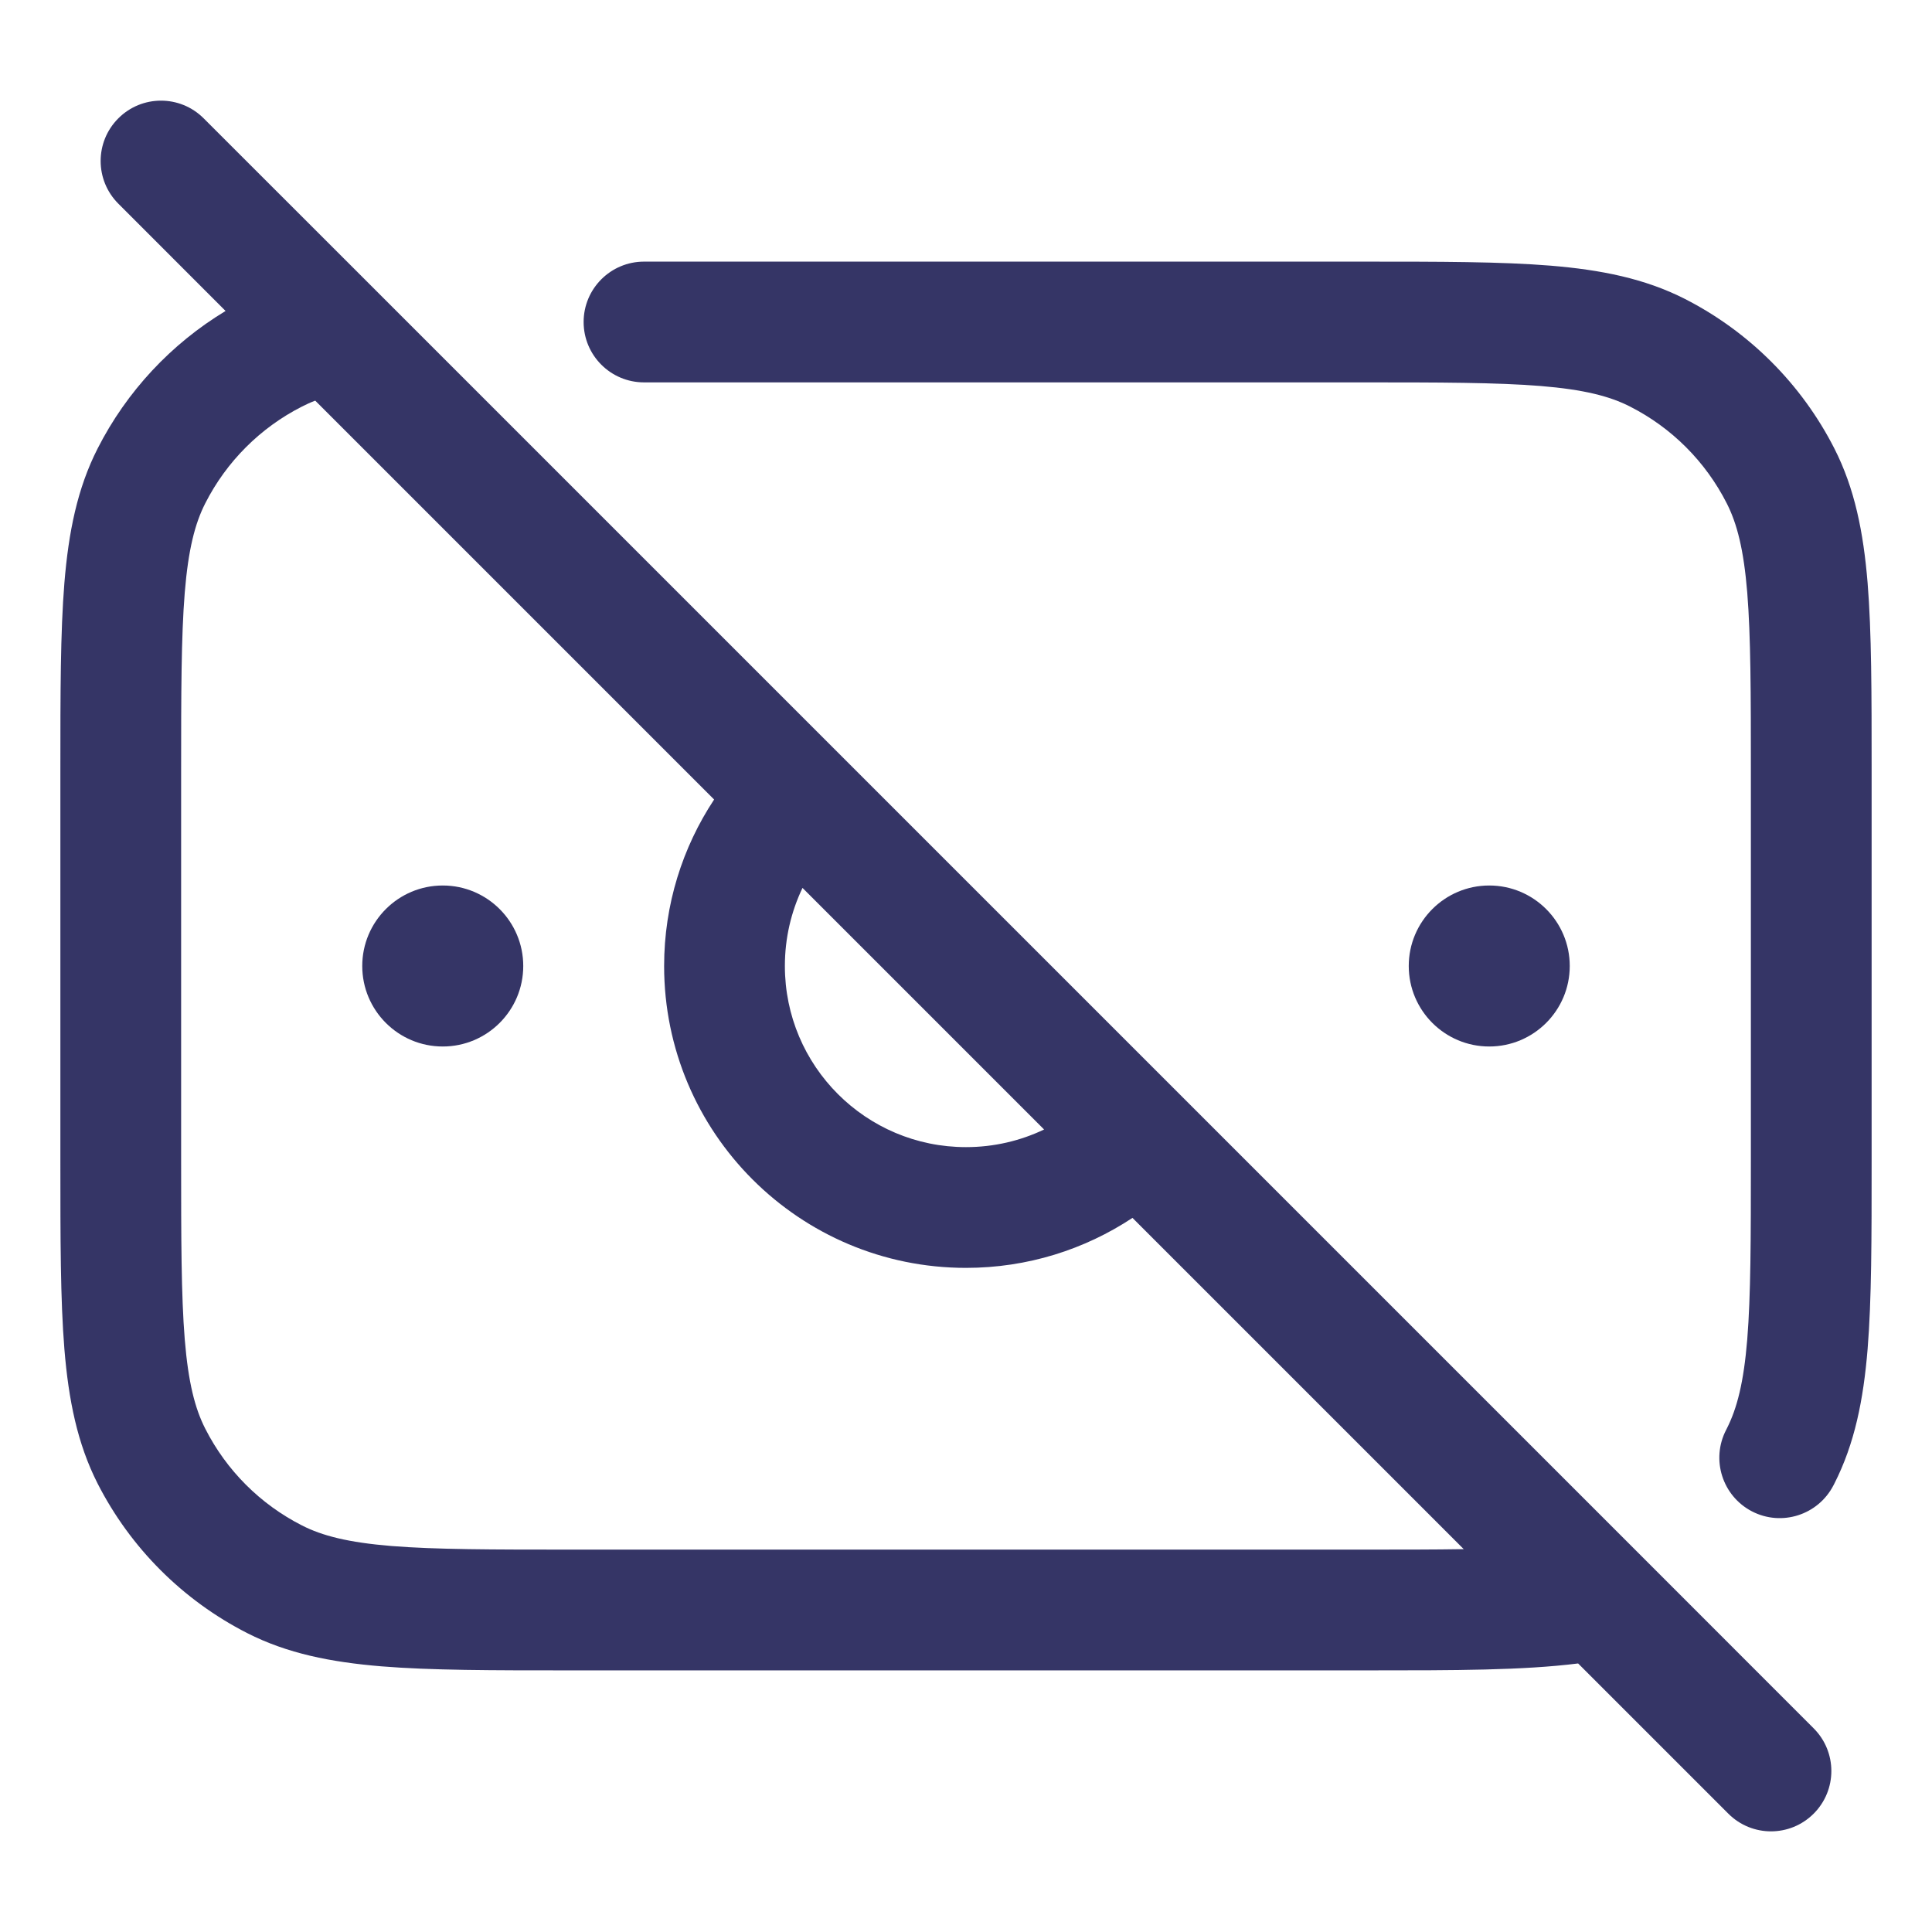 <svg width="24" height="24" viewBox="0 0 24 24" fill="none" xmlns="http://www.w3.org/2000/svg">
<path d="M5.5 11C4.948 11 4.5 11.448 4.5 12C4.5 12.552 4.948 13 5.5 13C6.052 13 6.5 12.552 6.5 12C6.5 11.448 6.052 11 5.5 11Z" fill="#353566"/>
<path fill-rule="evenodd" clip-rule="evenodd" d="M2.53 1.47C2.237 1.177 1.763 1.177 1.47 1.47C1.177 1.763 1.177 2.237 1.47 2.53L2.802 3.863C2.125 4.272 1.574 4.862 1.213 5.571C0.96 6.068 0.852 6.61 0.8 7.24C0.75 7.854 0.75 8.615 0.75 9.567V14.433C0.75 15.385 0.75 16.146 0.8 16.76C0.852 17.39 0.96 17.932 1.213 18.43C1.621 19.229 2.271 19.879 3.071 20.287C3.568 20.54 4.11 20.648 4.74 20.7C5.354 20.75 6.115 20.75 7.067 20.75L16.994 20.75C18.076 20.75 18.921 20.75 19.604 20.664L21.47 22.53C21.763 22.823 22.237 22.823 22.53 22.53C22.823 22.237 22.823 21.763 22.53 21.47L20.402 19.341C20.396 19.336 20.391 19.331 20.386 19.325L4.676 3.615C4.67 3.61 4.665 3.604 4.66 3.599L2.53 1.47ZM3.916 4.977C3.857 4.999 3.803 5.024 3.752 5.05C3.234 5.313 2.813 5.734 2.55 6.252C2.422 6.503 2.339 6.825 2.295 7.362C2.251 7.908 2.25 8.608 2.25 9.6V14.4C2.25 15.393 2.251 16.092 2.295 16.638C2.339 17.175 2.422 17.497 2.55 17.748C2.813 18.266 3.234 18.687 3.752 18.95C4.003 19.078 4.325 19.161 4.862 19.205C5.408 19.249 6.108 19.25 7.1 19.25H16.9C17.398 19.25 17.82 19.25 18.183 19.244L14.068 15.129C13.475 15.521 12.764 15.75 12 15.75C9.929 15.75 8.25 14.071 8.25 12C8.25 11.236 8.479 10.525 8.871 9.932L3.916 4.977ZM9.969 11.03C9.829 11.323 9.75 11.652 9.75 12C9.75 13.243 10.757 14.25 12 14.25C12.348 14.25 12.677 14.171 12.97 14.031L9.969 11.03Z" fill="#353566"/>
<path d="M16.9 4.75C17.892 4.75 18.592 4.751 19.138 4.795C19.675 4.839 19.997 4.922 20.248 5.05C20.766 5.313 21.187 5.734 21.45 6.252C21.578 6.503 21.661 6.825 21.705 7.362C21.749 7.908 21.75 8.608 21.75 9.6V14.4C21.75 15.393 21.749 16.092 21.705 16.638C21.661 17.175 21.578 17.497 21.45 17.748L21.442 17.764C21.252 18.132 21.396 18.584 21.764 18.775C22.132 18.965 22.584 18.821 22.775 18.453L22.787 18.43C23.04 17.932 23.148 17.39 23.2 16.76C23.25 16.146 23.25 15.385 23.25 14.433V9.567C23.25 8.615 23.25 7.854 23.2 7.24C23.148 6.61 23.04 6.068 22.787 5.571C22.379 4.771 21.729 4.121 20.93 3.713C20.432 3.46 19.89 3.352 19.26 3.3C18.646 3.25 17.885 3.25 16.933 3.25L8 3.25C7.586 3.25 7.25 3.586 7.25 4C7.25 4.414 7.586 4.75 8 4.75H16.9Z" fill="#353566"/>
<path d="M17.5 12C17.5 11.448 17.948 11 18.5 11C19.052 11 19.5 11.448 19.5 12C19.5 12.552 19.052 13 18.5 13C17.948 13 17.5 12.552 17.5 12Z" fill="#353566"/>
</svg>
